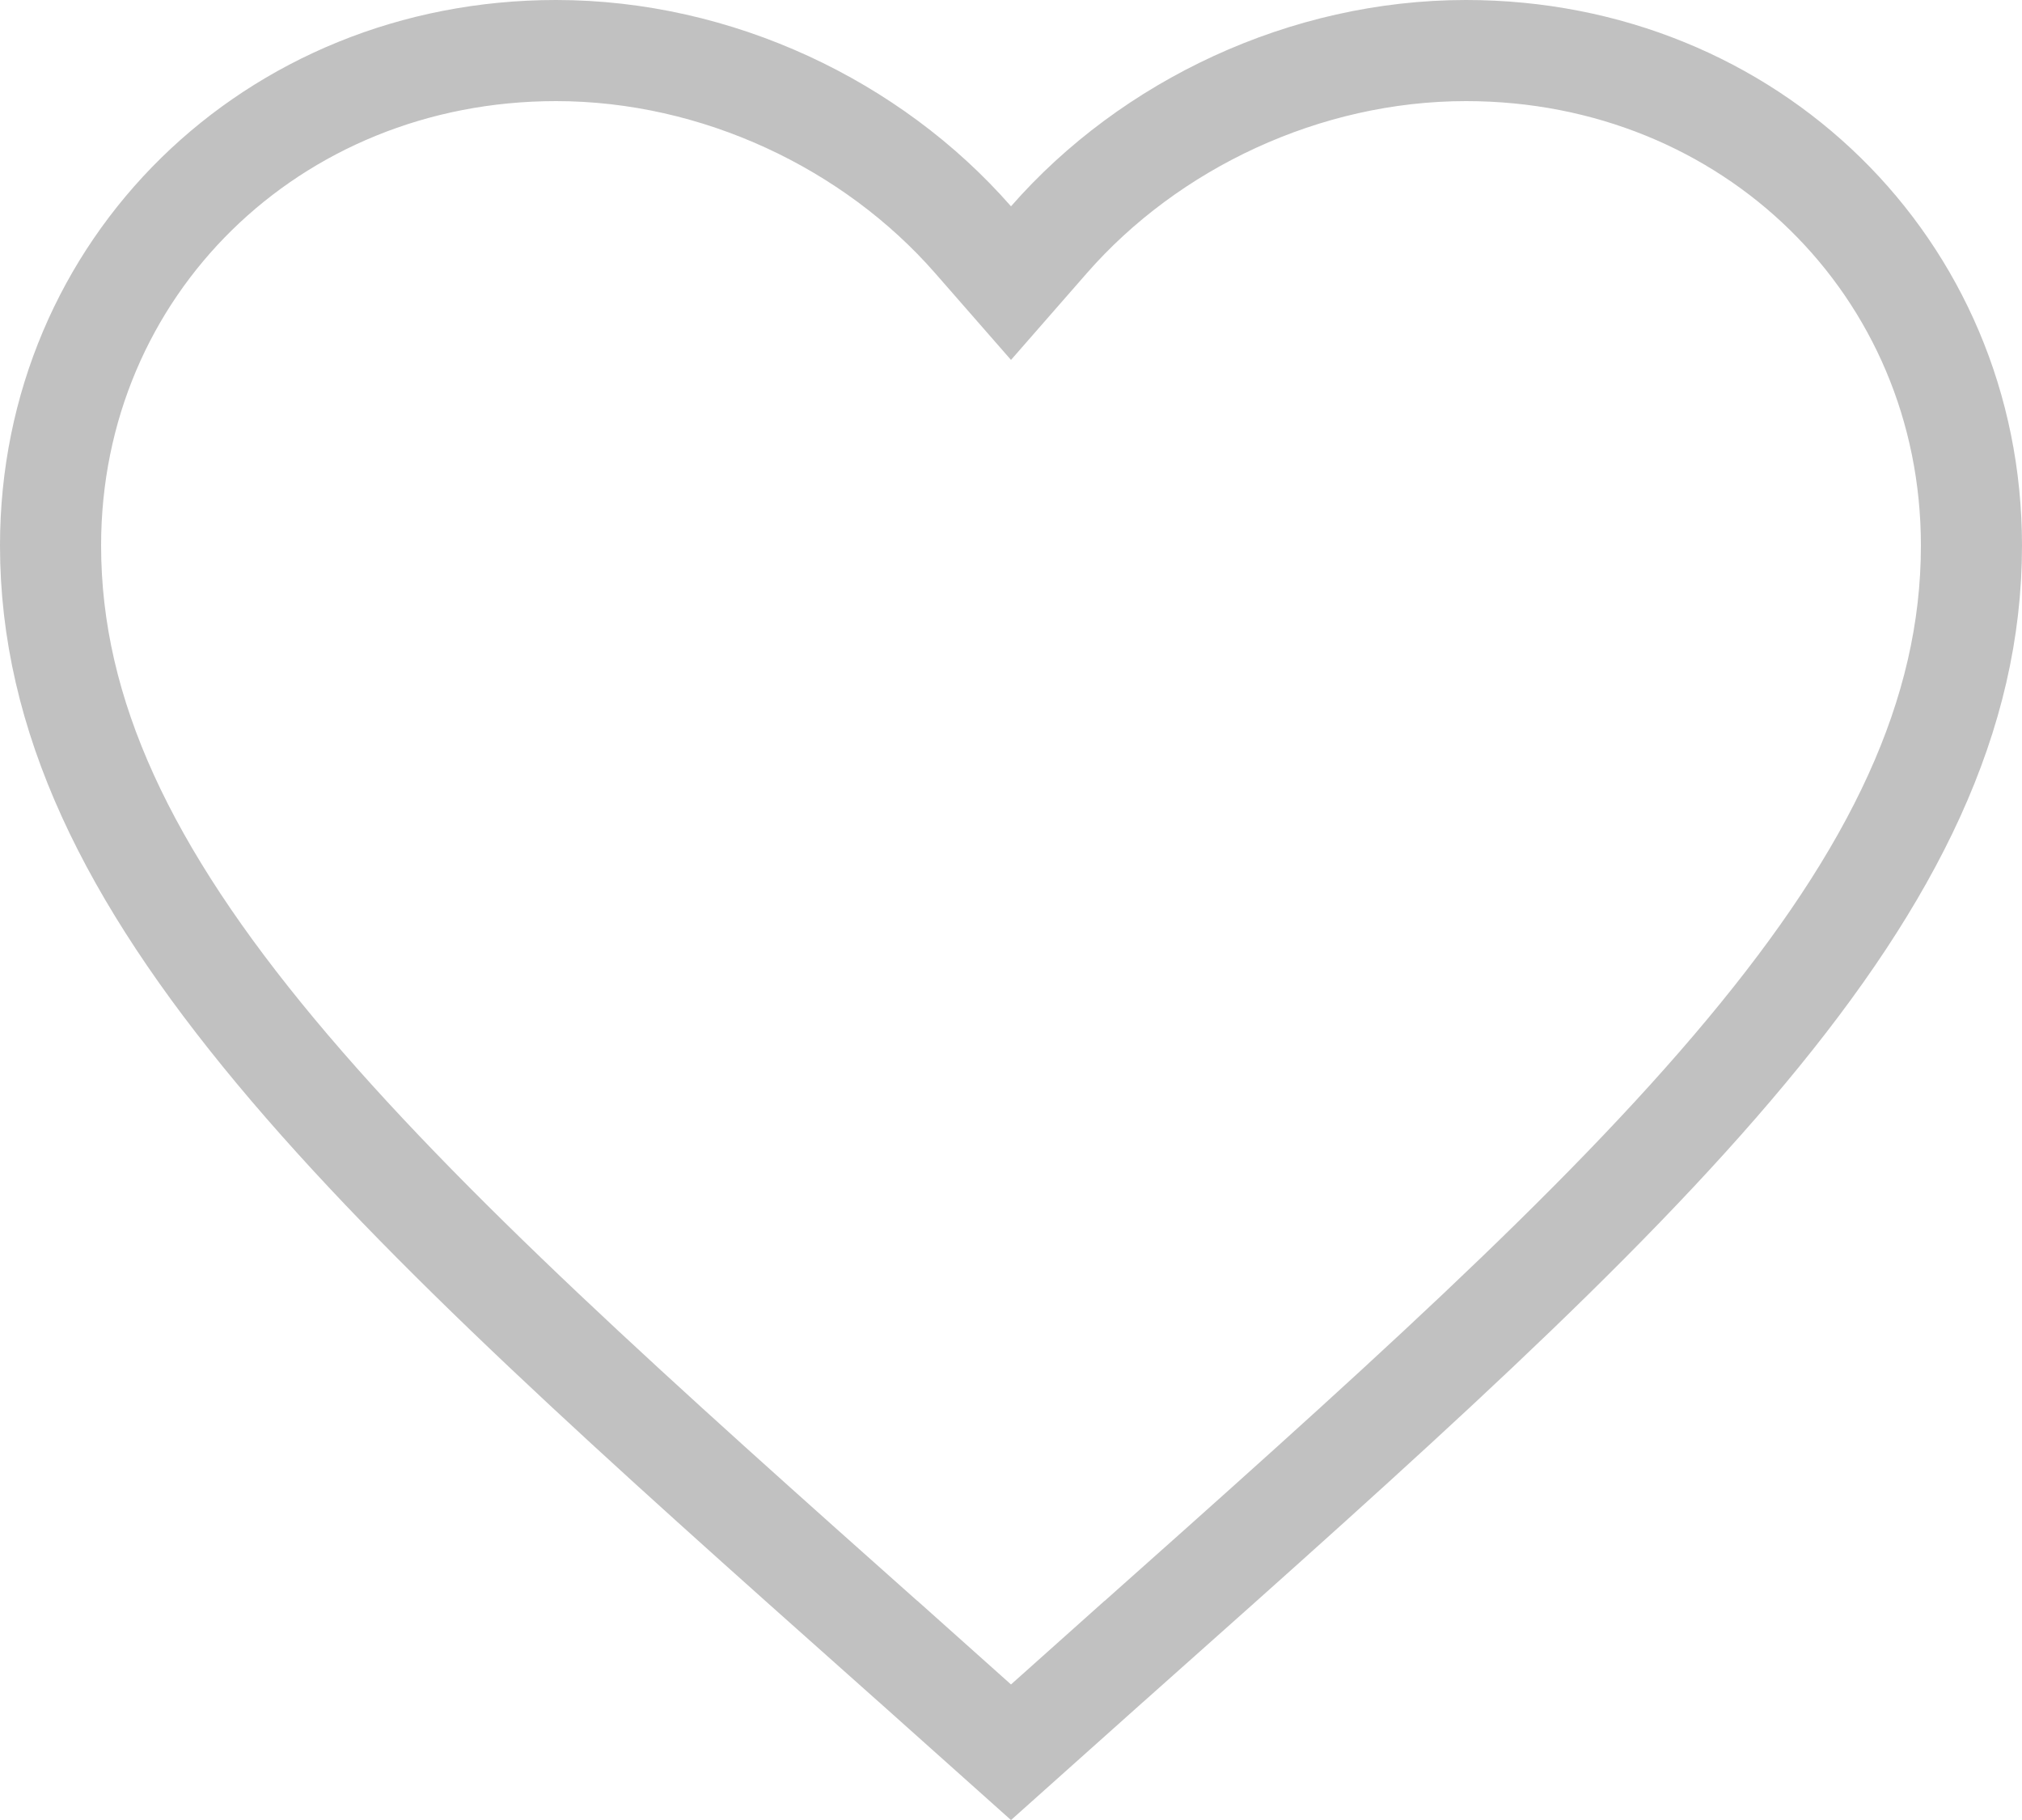 <svg width="20" height="18" viewBox="0 0 20 18" fill="none" xmlns="http://www.w3.org/2000/svg">
<path d="M8.883 16.332L8.882 16.332C6.297 14.032 4.192 12.157 2.728 10.399C1.269 8.648 0.5 7.077 0.5 5.395C0.5 2.65 2.686 0.5 5.5 0.5C7.092 0.5 8.626 1.23 9.624 2.37L10 2.8L10.376 2.37C11.374 1.23 12.908 0.5 14.5 0.5C17.314 0.5 19.5 2.65 19.5 5.395C19.5 7.077 18.732 8.648 17.272 10.399C15.808 12.157 13.703 14.032 11.118 16.332L11.117 16.332L10 17.33L8.883 16.332Z" stroke="#C1C1C1"/>
</svg>
